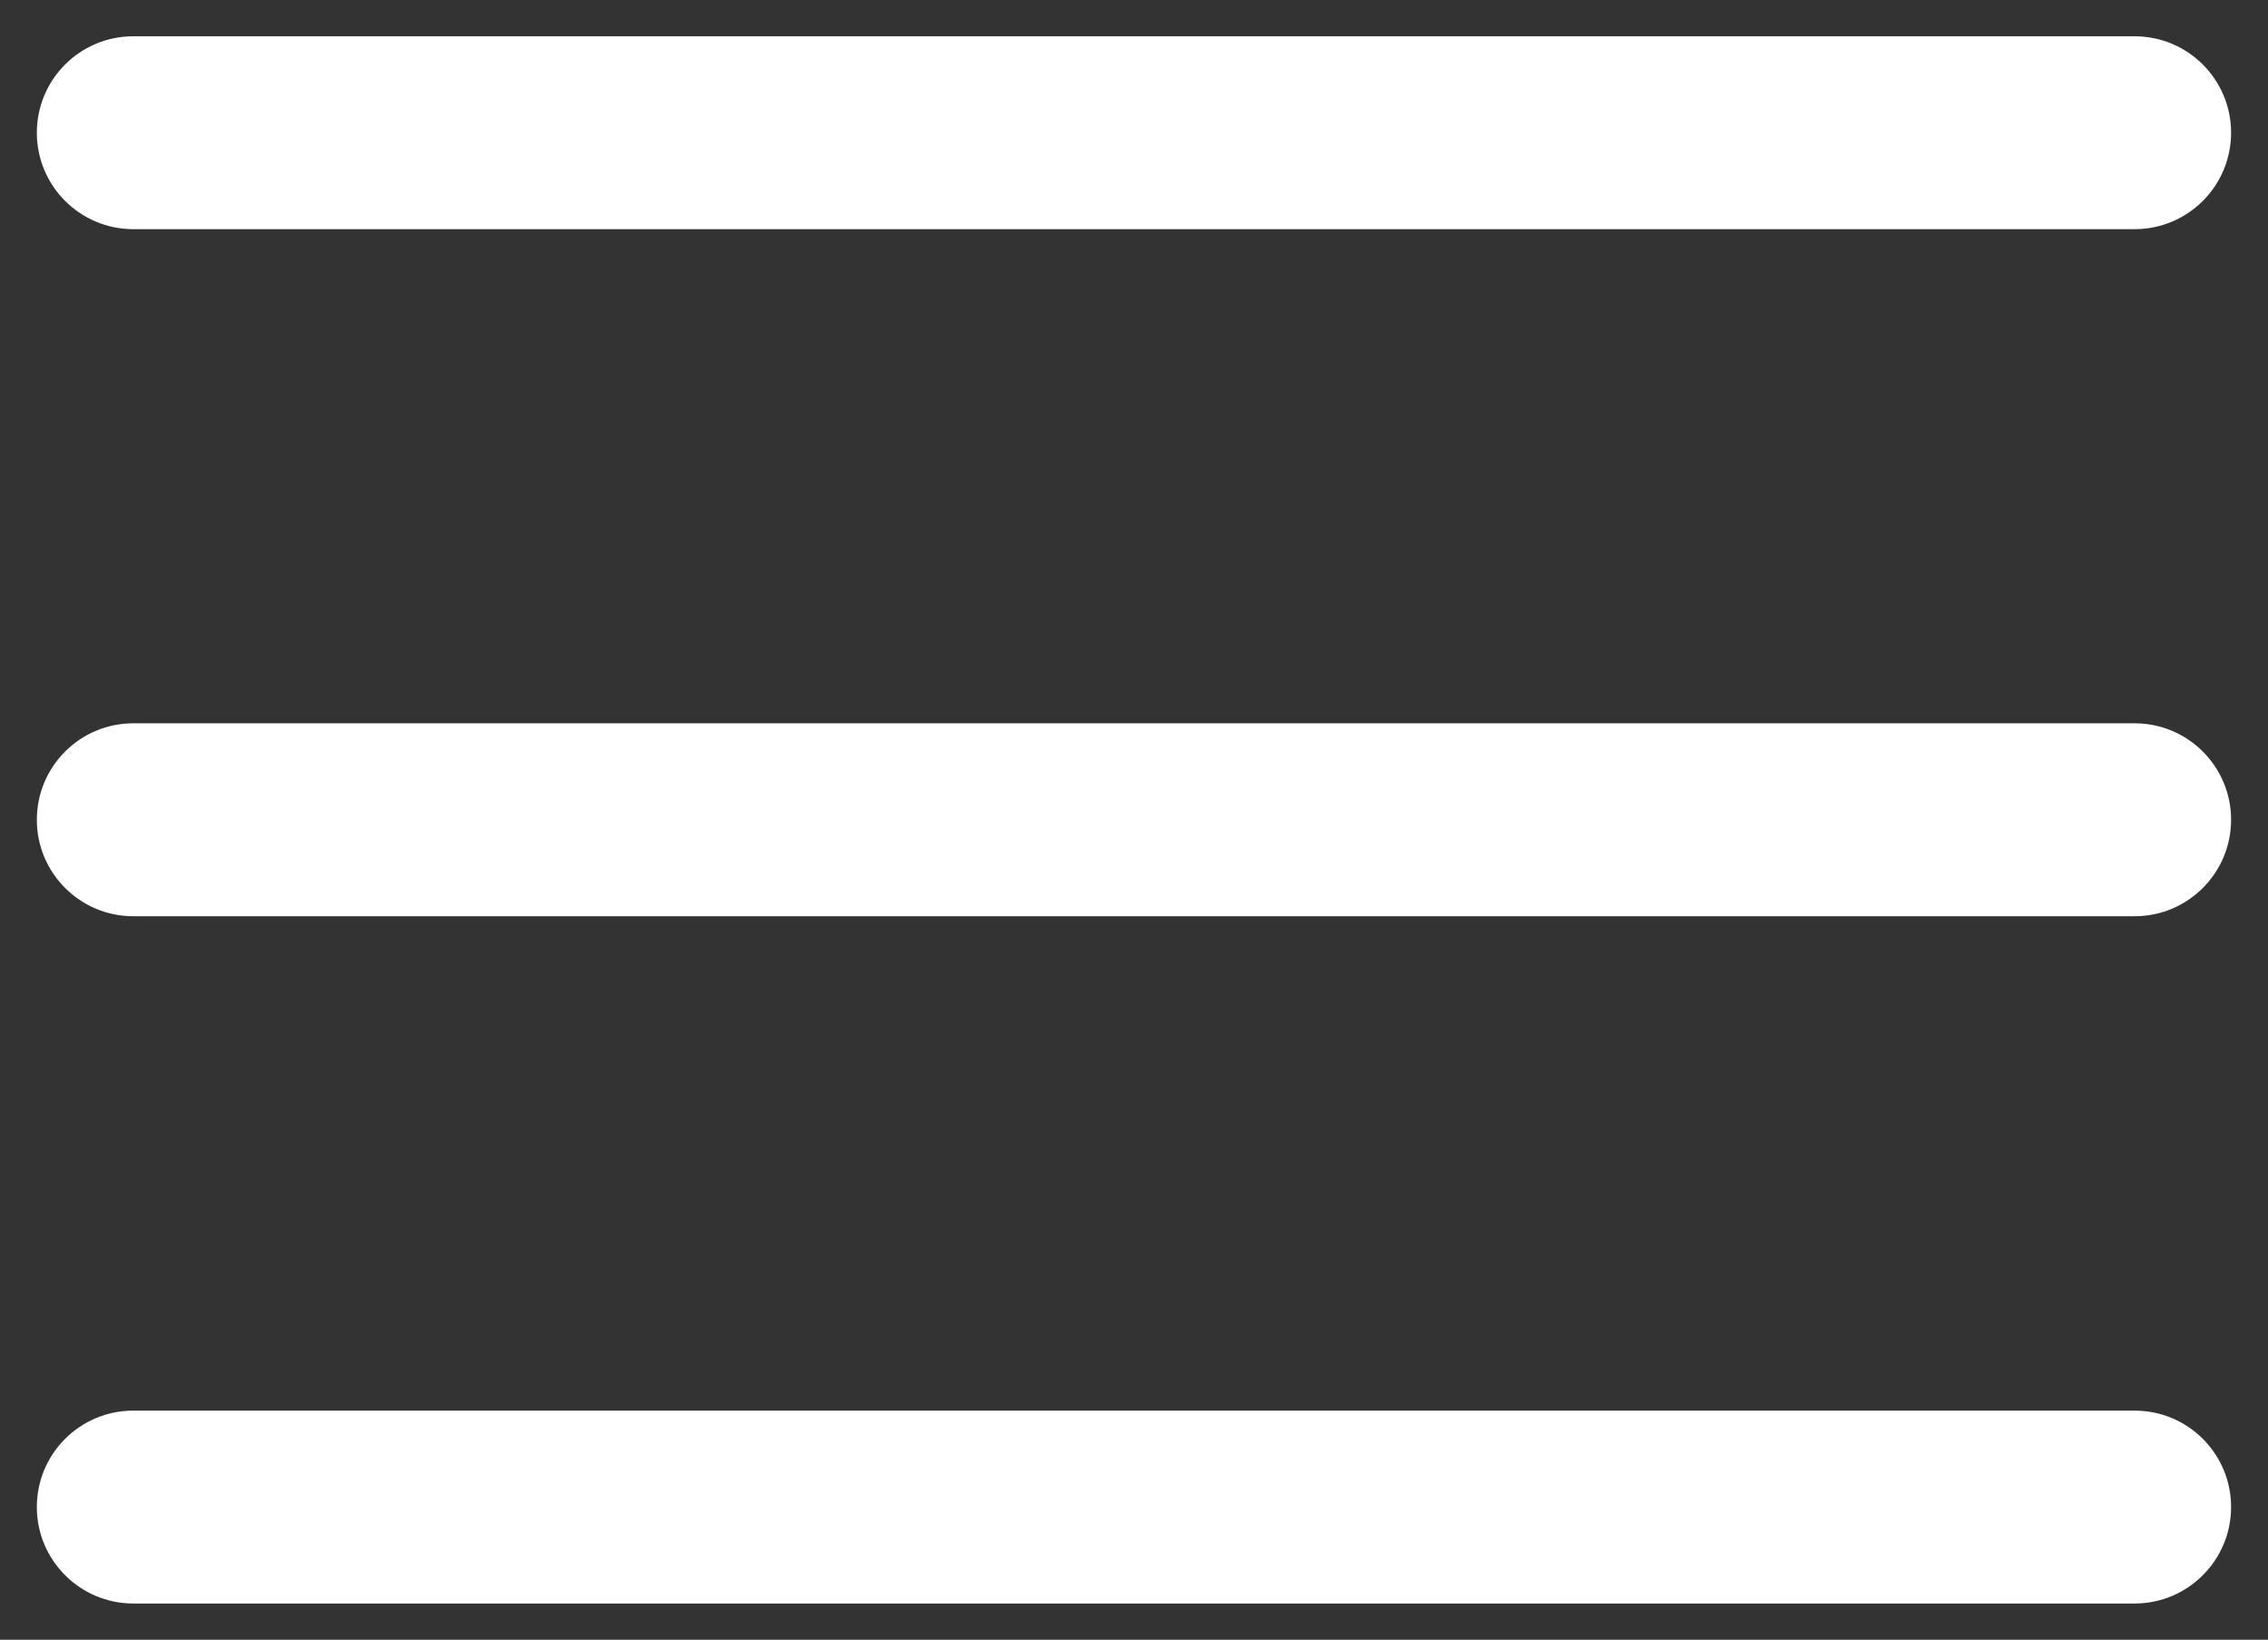<?xml version="1.0" encoding="utf-8"?>
<!-- Generator: Adobe Illustrator 16.0.0, SVG Export Plug-In . SVG Version: 6.00 Build 0)  -->
<!DOCTYPE svg PUBLIC "-//W3C//DTD SVG 1.1//EN" "http://www.w3.org/Graphics/SVG/1.1/DTD/svg11.dtd">
<svg version="1.1" id="Layer_1" xmlns="http://www.w3.org/2000/svg" xmlns:xlink="http://www.w3.org/1999/xlink" x="0px" y="0px"
	 width="36.563px" height="26.438px" viewBox="0 0 36.563 26.438" enable-background="new 0 0 36.563 26.438" xml:space="preserve">
<rect x="0" y="0" width="36.563" height="26.438" fill="#333333" stroke="none"/>
<g>
	<g>
		<path fill="#FFFFFF" d="M34.413,3.695H2.149c-0.858,0-1.555-0.696-1.555-1.555s0.696-1.555,1.555-1.555h32.264
			c0.858,0,1.555,0.696,1.555,1.555S35.271,3.695,34.413,3.695z"/>
	</g>
	<g>
		<path fill="#FFFFFF" d="M34.413,14.773H2.149c-0.858,0-1.555-0.697-1.555-1.555c0-0.859,0.696-1.556,1.555-1.556h32.264
			c0.858,0,1.555,0.696,1.555,1.556C35.968,14.076,35.271,14.773,34.413,14.773z"/>
	</g>
	<g>
		<path fill="#FFFFFF" d="M34.413,25.854H2.149c-0.858,0-1.555-0.697-1.555-1.555c0-0.859,0.696-1.555,1.555-1.555h32.264
			c0.858,0,1.555,0.695,1.555,1.555C35.968,25.156,35.271,25.854,34.413,25.854z"/>
	</g>
</g>
</svg>
